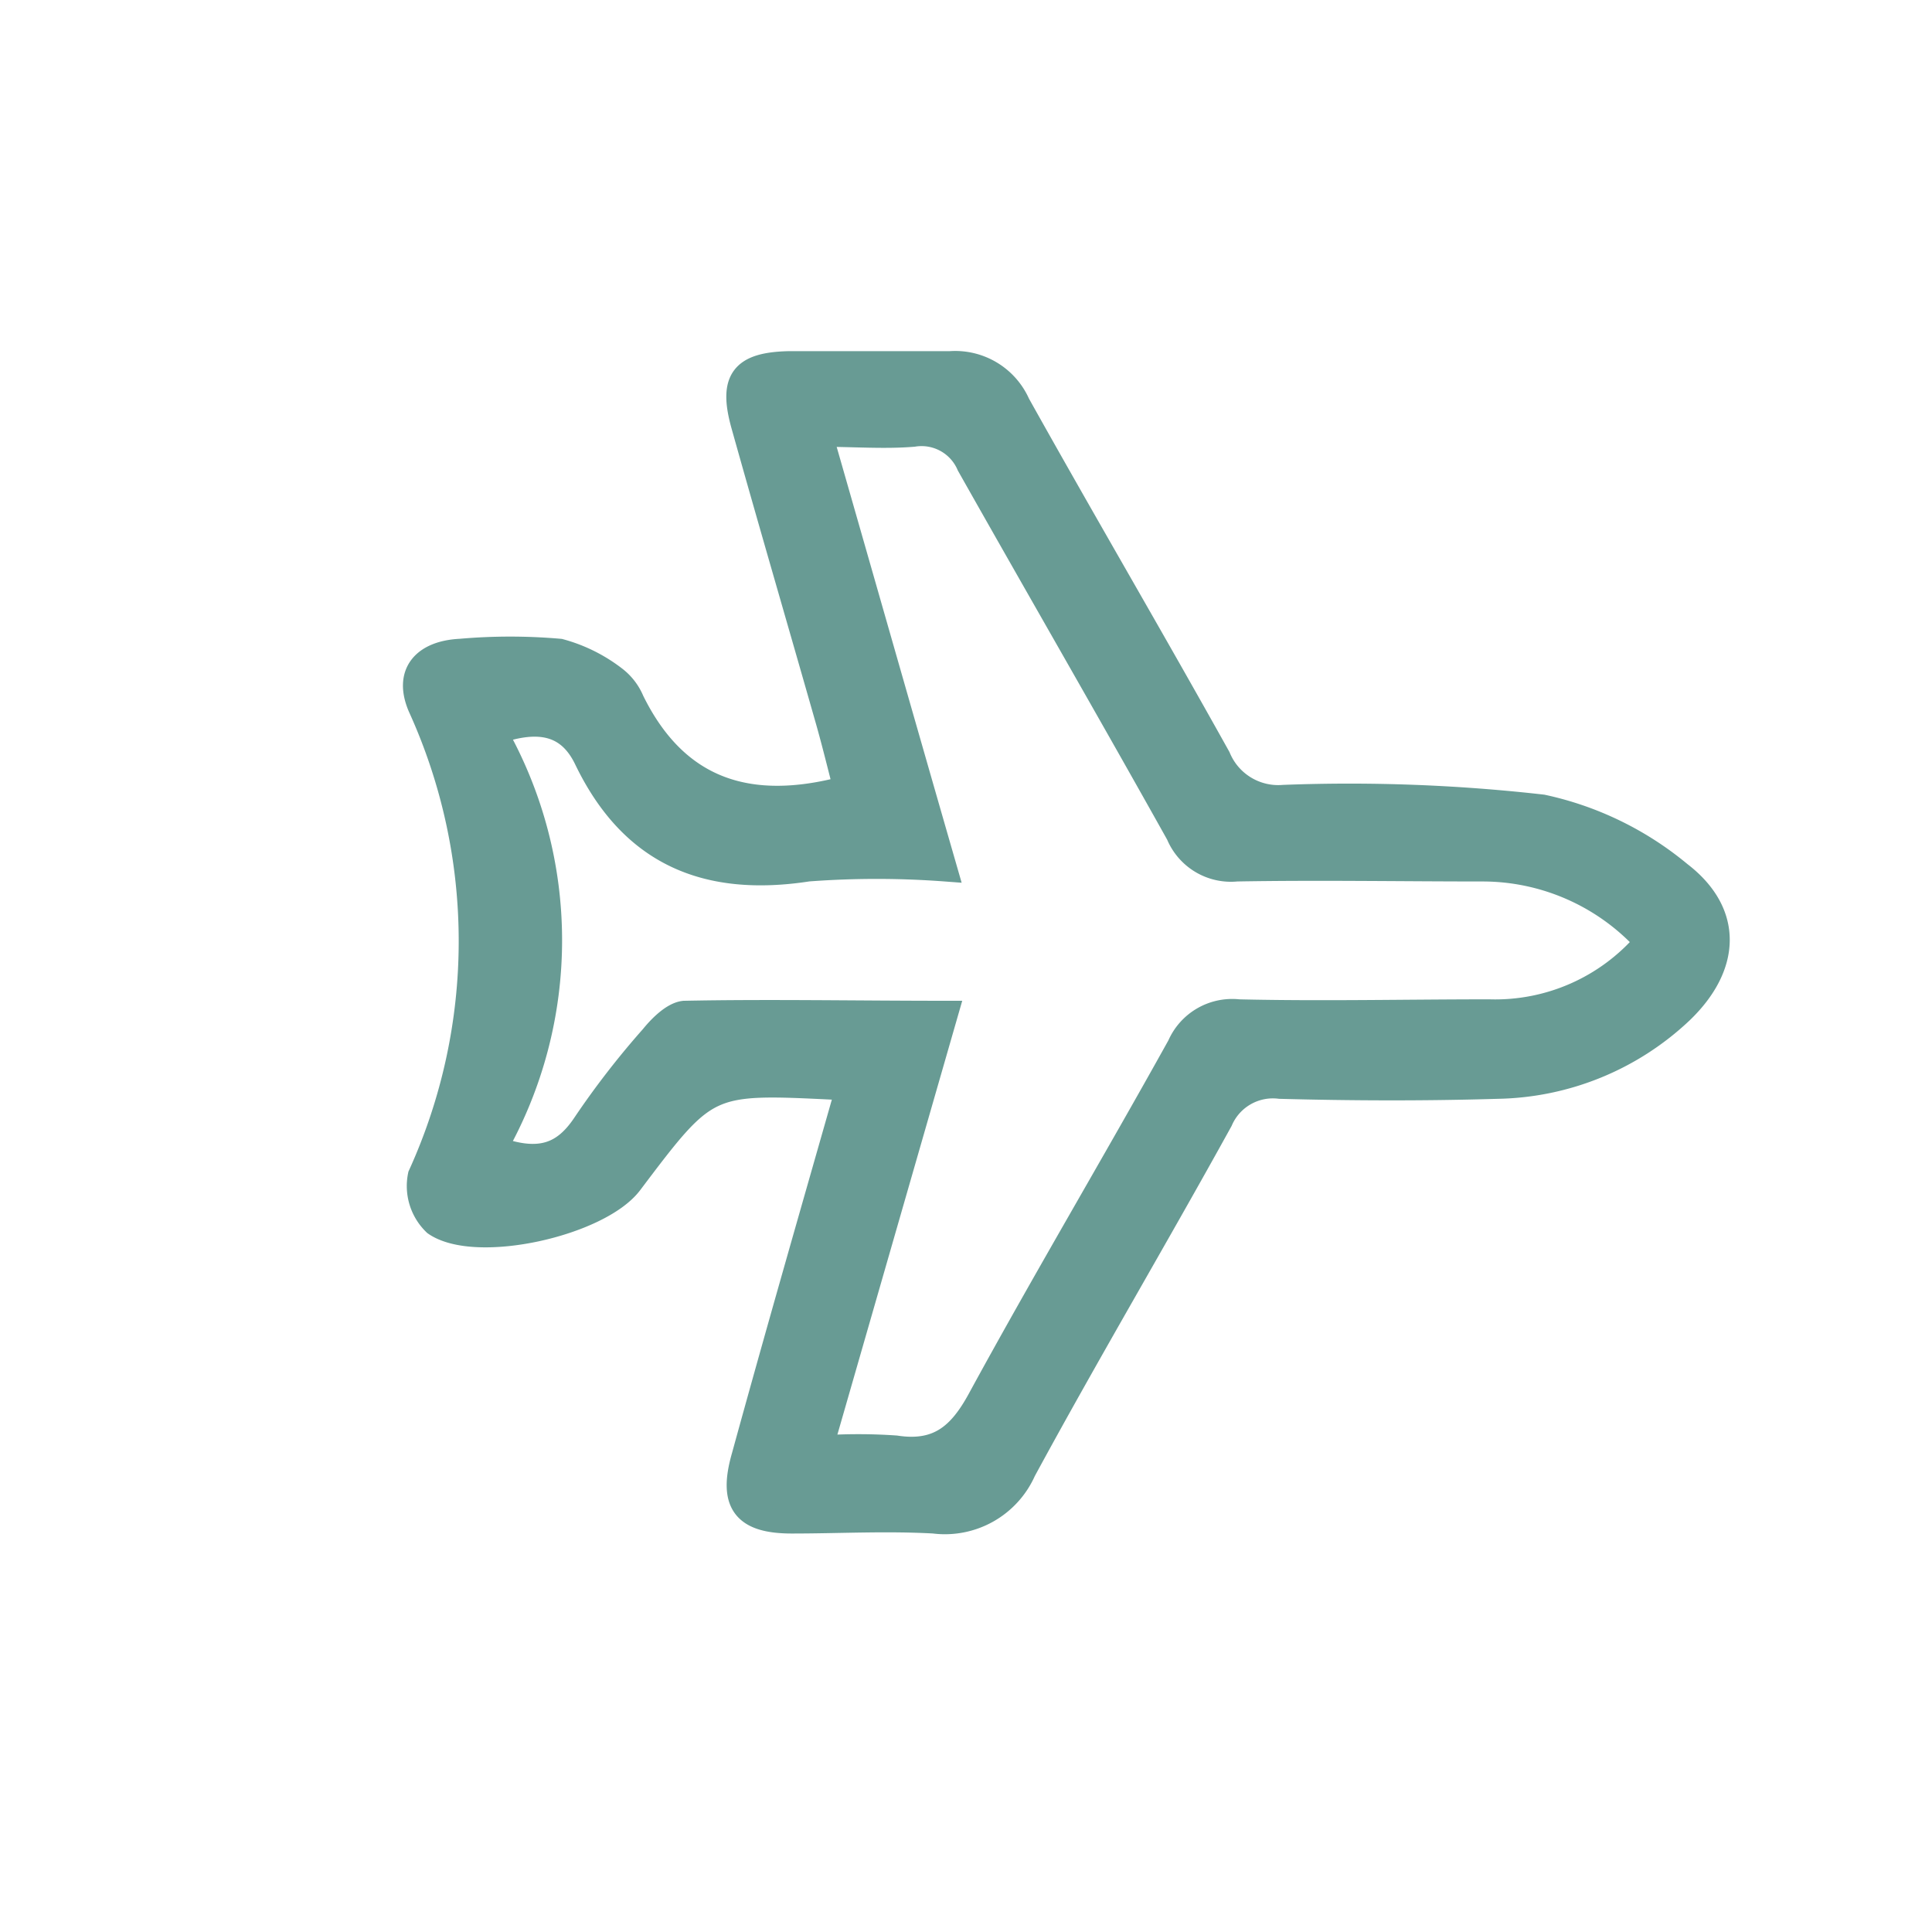 <svg id="Layer_1" data-name="Layer 1" xmlns="http://www.w3.org/2000/svg" viewBox="0 0 80 80"><defs><style>.cls-1{fill:#689b94;stroke:#689b94;stroke-miterlimit:10;}</style></defs><title>180621_9大類別 icon</title><path class="cls-1" d="M35.06,45.2a3.17,3.17,0,0,0-.47-.16c-5.31-.26-5.31-.26-8.48,3.94-1.29,1.71-6.4,2.87-8.1,1.69a2.16,2.16,0,0,1-.62-2,23.41,23.41,0,0,0,0-19.4c-.61-1.42.2-2.25,1.68-2.32a23.49,23.49,0,0,1,4.11,0,6.48,6.48,0,0,1,2.29,1.14,2.29,2.29,0,0,1,.71.93C28,32.72,31,33.7,35,32.63c-.24-.93-.5-2-.79-3-1.14-4-2.31-8-3.43-12-.54-1.91-.05-2.55,1.91-2.59,2.22,0,4.44,0,6.66,0a2.85,2.85,0,0,1,2.81,1.69c2.73,4.89,5.57,9.73,8.3,14.63A2.67,2.67,0,0,0,53.15,33a70.89,70.89,0,0,1,10.72.4,13.26,13.26,0,0,1,5.69,2.77c2.15,1.65,2,3.85.07,5.71A11.37,11.37,0,0,1,62,45c-3,.09-6,.08-9,0a2.35,2.35,0,0,0-2.45,1.4c-2.68,4.86-5.51,9.63-8.15,14.5A3.58,3.58,0,0,1,38.67,63c-2-.11-3.92,0-5.88,0s-2.56-.74-2-2.69C32.18,55.25,33.62,50.25,35.06,45.2ZM68.17,39a9.17,9.17,0,0,0-6.79-3c-3.39,0-6.78-.06-10.17,0a2.37,2.37,0,0,1-2.43-1.45C45.93,29.45,43,24.38,40.11,19.26A2.12,2.12,0,0,0,37.82,18c-1.21.1-2.44,0-3.84,0,1.75,6.1,3.43,12,5.16,18a38.11,38.11,0,0,0-5.68,0c-4.21.65-7.3-.64-9.19-4.56-.71-1.48-1.94-1.75-3.76-1.11a17.48,17.48,0,0,1,0,17.21c1.87.69,2.87.25,3.7-1A34.8,34.8,0,0,1,27,42.94c.34-.42.87-.95,1.33-1,3.54-.07,7.09,0,10.85,0L34,59.94a22.34,22.34,0,0,1,3.09,0c1.76.27,2.66-.51,3.47-2,2.68-4.92,5.55-9.74,8.27-14.64a2.39,2.39,0,0,1,2.46-1.42c3.45.08,6.91,0,10.37,0A8.23,8.23,0,0,0,68.17,39Z"/></svg>